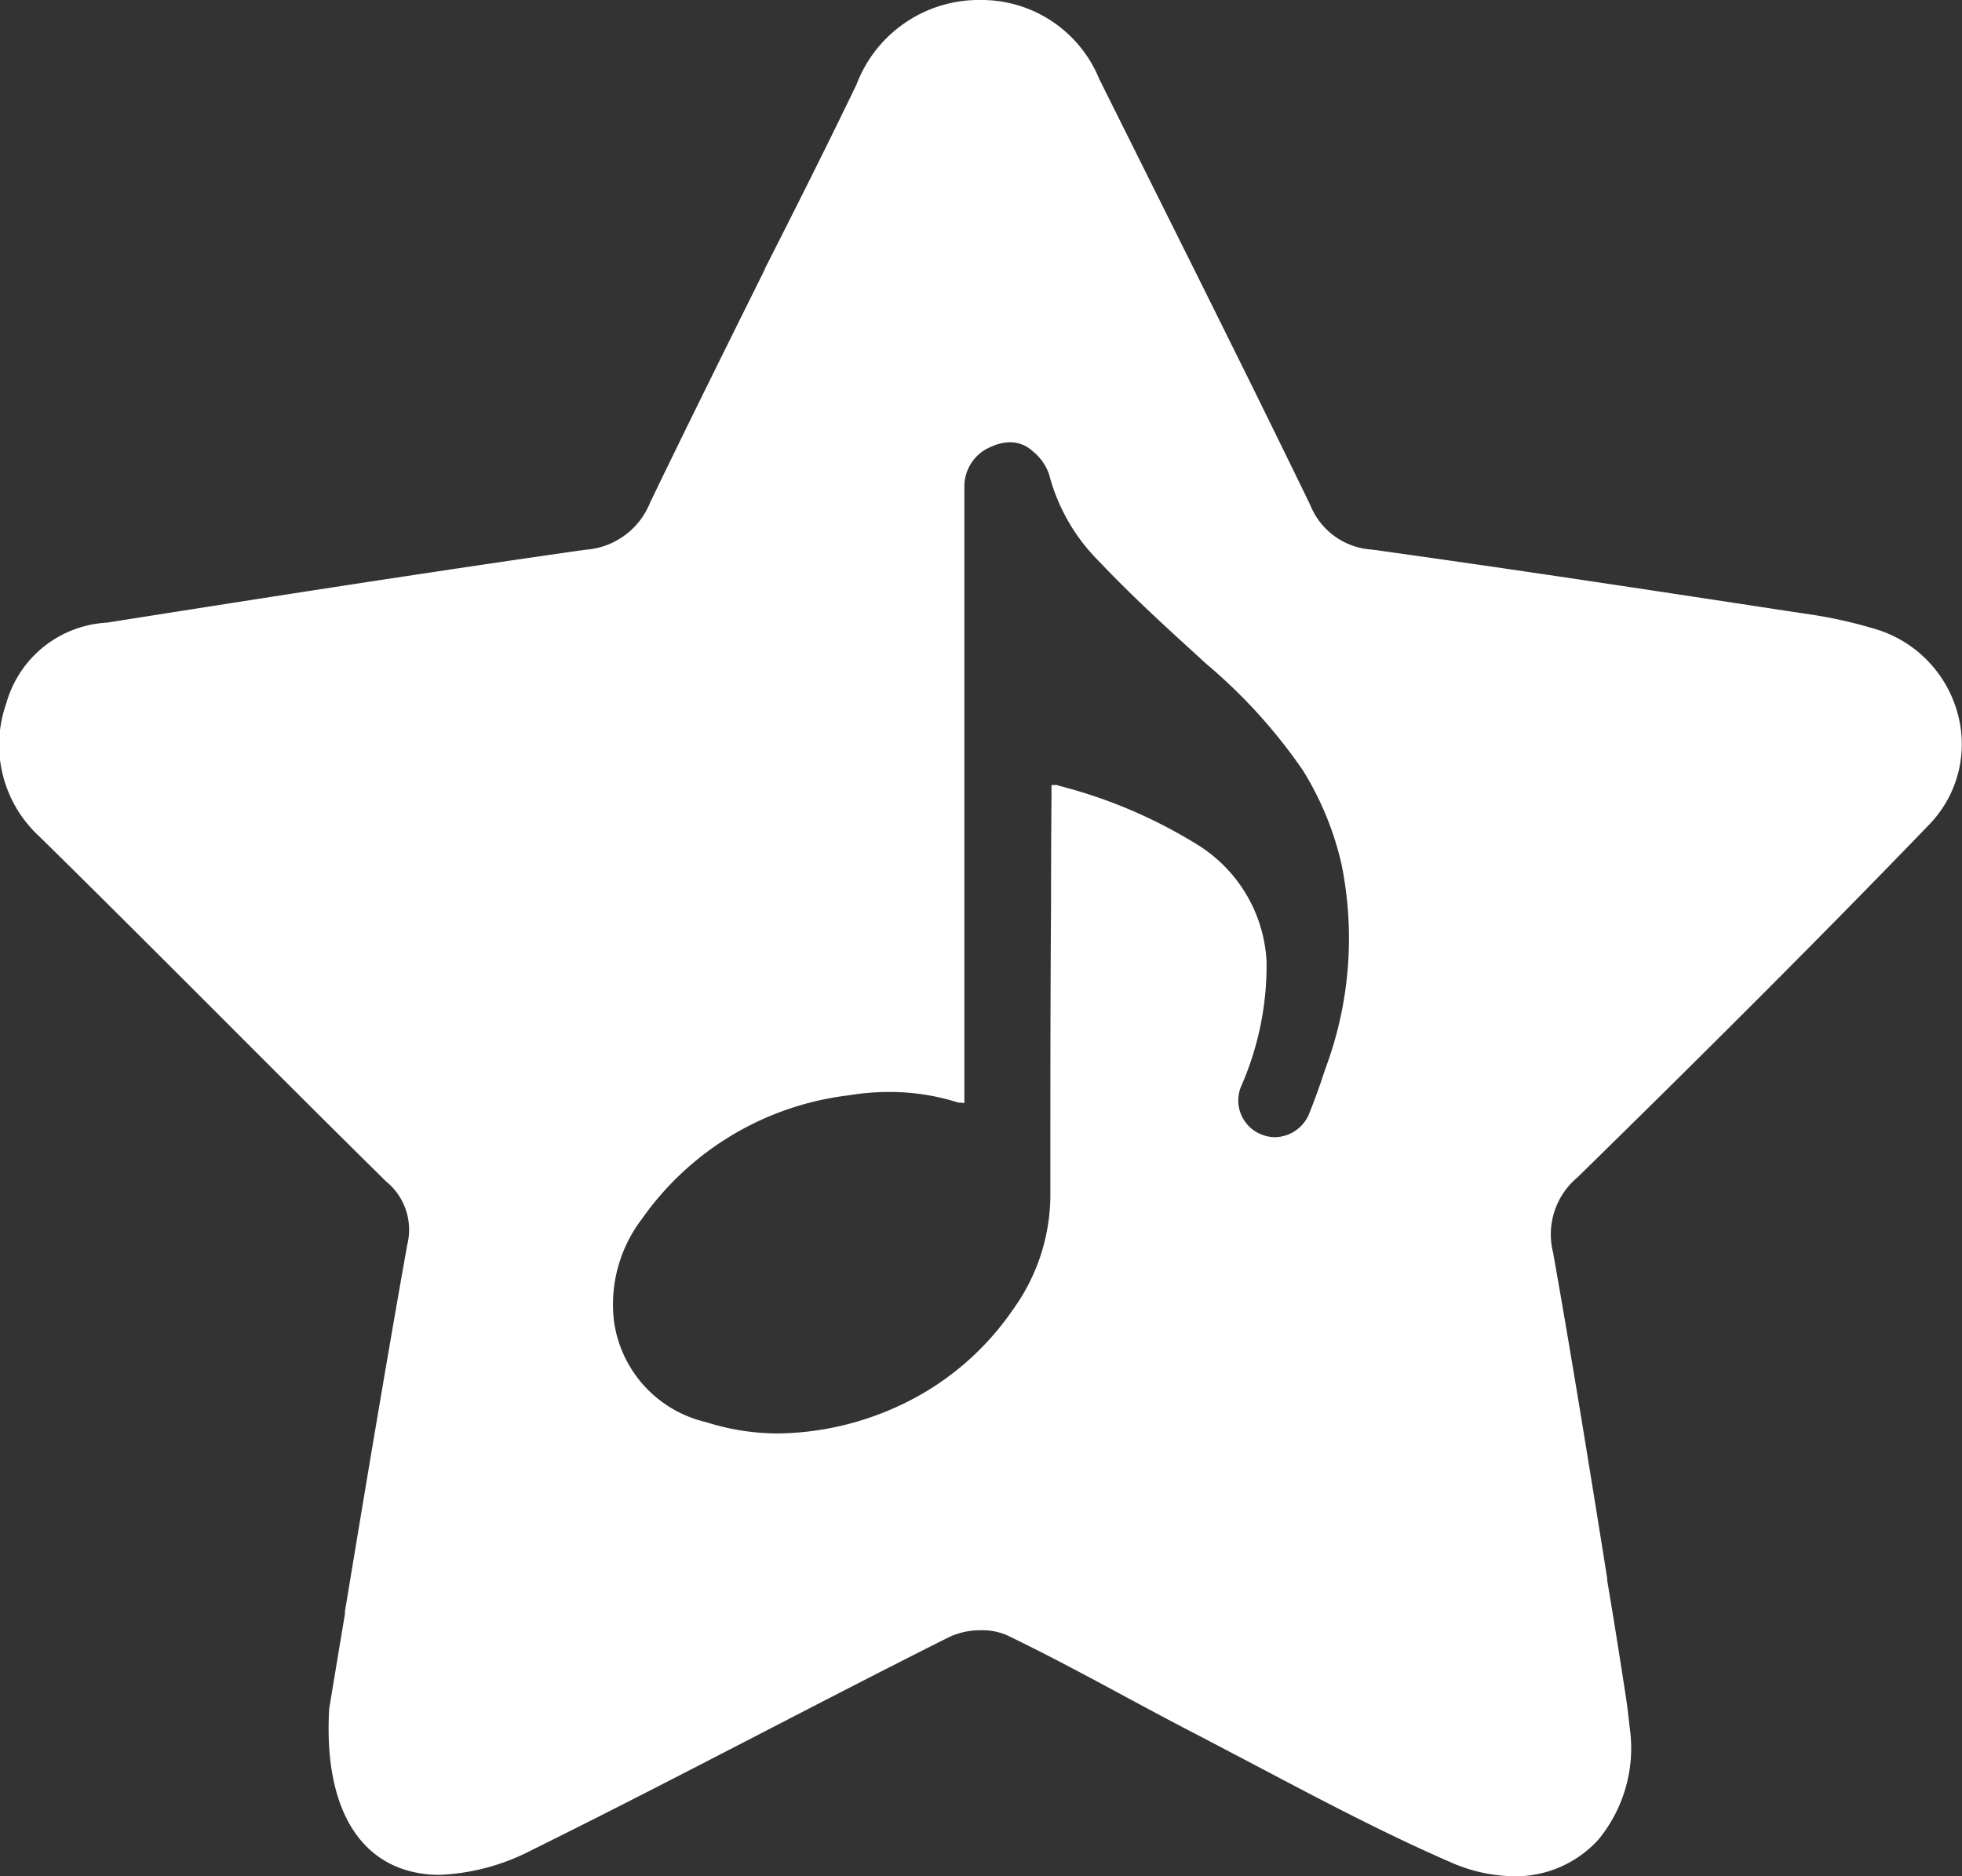 <svg xmlns="http://www.w3.org/2000/svg" width="22.068" height="21.11" viewBox="0 0 22.068 21.11">
    <rect x="0" y="0" width="22.068" height="21.11" fill="#333333" stroke="none"/>
    <path id="Subtraction_6"
        d="M17.033,21.109a1.816,1.816,0,0,1-.726-.162c-.728-.317-1.444-.695-2.136-1.06-.236-.124-.471-.248-.707-.371-.266-.137-.534-.281-.792-.42-.438-.236-.891-.48-1.348-.7a.69.69,0,0,0-.287-.055.834.834,0,0,0-.36.076c-.71.356-1.429.728-2.123,1.087-.846.437-1.72.889-2.588,1.318a2.448,2.448,0,0,1-1.025.271,1.367,1.367,0,0,1-.145-.008c-.76-.082-1.158-.761-1.093-1.864.056-.338.115-.694.177-1.064l0-.029c.209-1.263.446-2.694.7-4.121a.7.7,0,0,0-.236-.714c-.623-.614-1.252-1.243-1.859-1.851-.668-.668-1.357-1.358-2.041-2.03a1.4,1.4,0,0,1-.373-1.5,1.245,1.245,0,0,1,1.132-.907c1.817-.287,3.6-.566,5.38-.82a.846.846,0,0,0,.728-.528c.423-.879.865-1.767,1.291-2.626l0-.006C8.947,2.346,9.3,1.644,9.634.95A1.472,1.472,0,0,1,10.98,0h.042a1.43,1.43,0,0,1,1.342.889l.625,1.254c.577,1.157,1.174,2.354,1.749,3.54a.8.8,0,0,0,.694.5c1.562.217,3.146.458,4.678.692l.2.03a5.24,5.24,0,0,1,.8.177,1.363,1.363,0,0,1,.916.971A1.3,1.3,0,0,1,21.7,9.276c-1.359,1.41-2.763,2.8-3.957,3.97a.834.834,0,0,0-.274.847c.216,1.219.416,2.461.608,3.662l0,.023q.1.594.191,1.188c.026.157.046.311.061.459a1.62,1.62,0,0,1-.352,1.273A1.26,1.26,0,0,1,17.033,21.109ZM10,12.285a2.815,2.815,0,0,0-.456.038,3.326,3.326,0,0,0-2.325,1.392,1.585,1.585,0,0,0-.313,1.15A1.356,1.356,0,0,0,7.943,16a2.666,2.666,0,0,0,.812.127,3.325,3.325,0,0,0,1.333-.3,3.155,3.155,0,0,0,1.31-1.1,2.208,2.208,0,0,0,.416-1.325c0-1.081,0-2.176.008-3.236v-.056q0-.578.005-1.157V8.832l.029,0a.183.183,0,0,1,.031,0l.042.013a5.553,5.553,0,0,1,1.563.673,1.645,1.645,0,0,1,.754,1.3,3.383,3.383,0,0,1-.281,1.392.411.411,0,0,0,.225.554.406.406,0,0,0,.152.03.425.425,0,0,0,.39-.282c.066-.166.124-.33.174-.485a4.184,4.184,0,0,0,.182-2.308,3.453,3.453,0,0,0-.436-1.056,6.025,6.025,0,0,0-1.091-1.2l-.053-.049c-.361-.33-.77-.7-1.142-1.094a2.142,2.142,0,0,1-.566-.983.572.572,0,0,0-.185-.261.368.368,0,0,0-.247-.1h-.015a.511.511,0,0,0-.2.048.482.482,0,0,0-.306.461v6.925l-.039-.005-.028,0A2.538,2.538,0,0,0,10,12.285Z"
        transform="translate(0 0)" fill="#fff" />
</svg>
